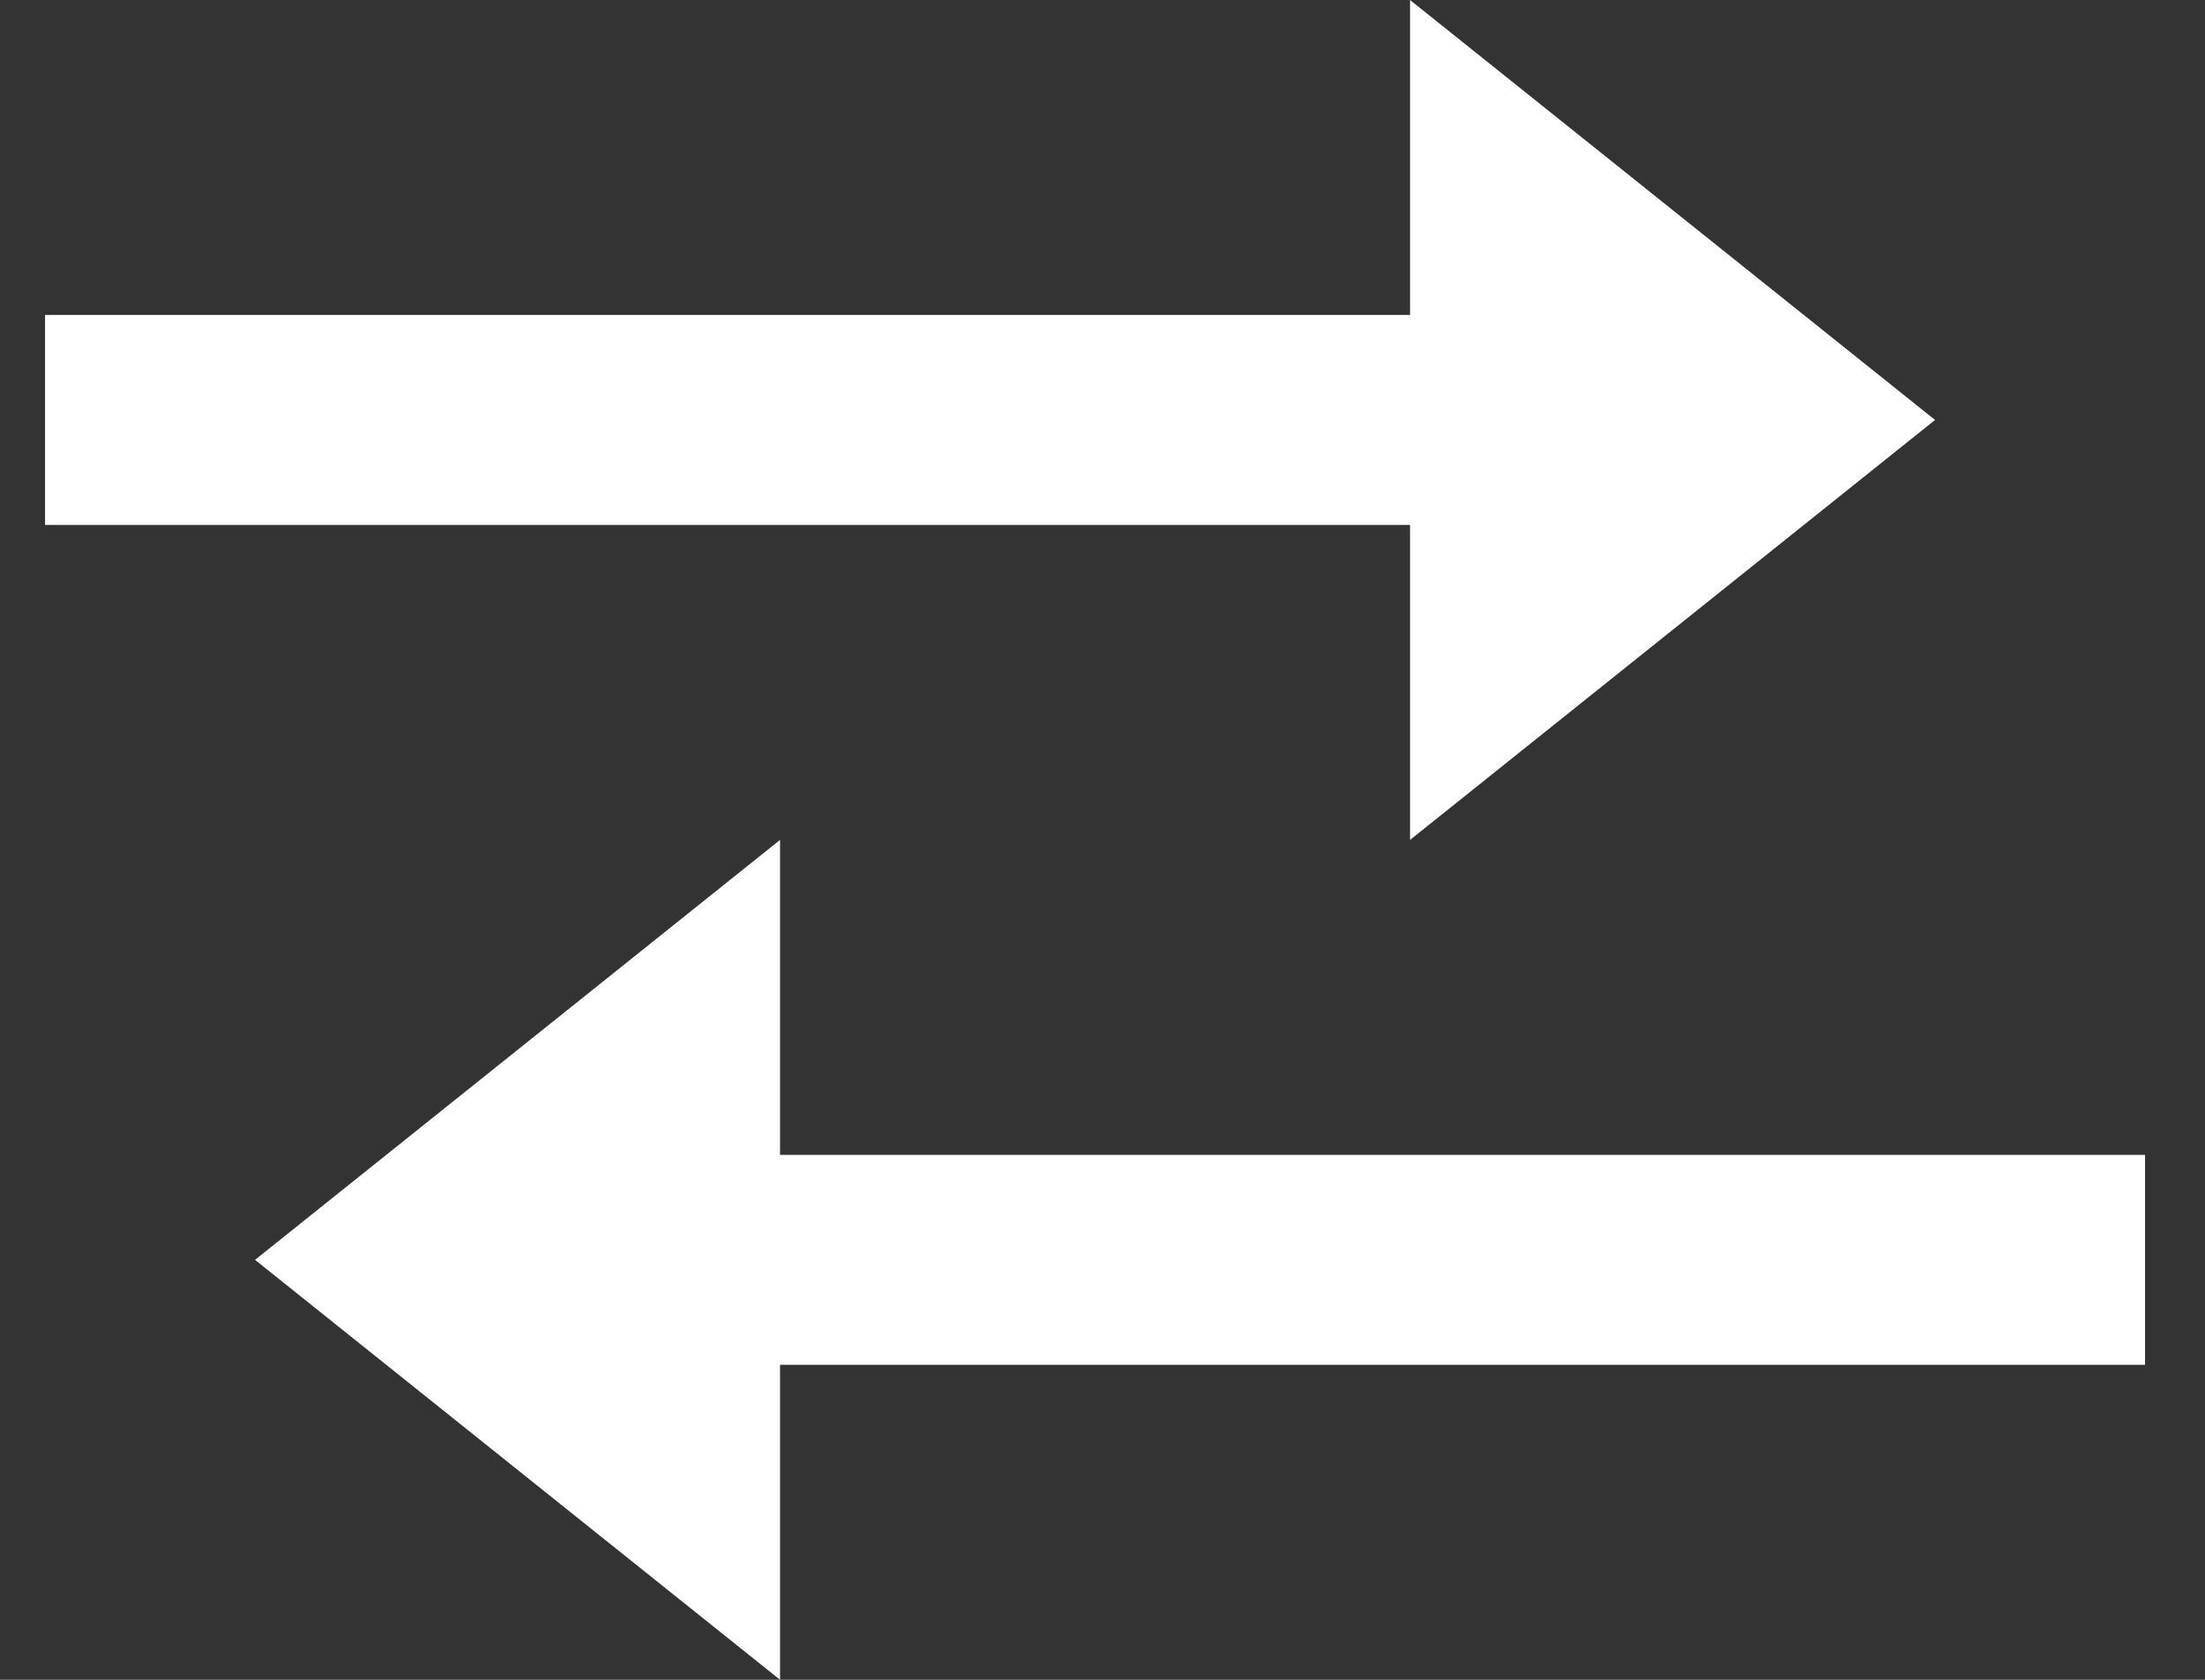 <svg width="21" height="16" viewBox="0 0 21 16" fill="none" xmlns="http://www.w3.org/2000/svg">
    <rect x="0" y="0" width="21" height="16" fill="#333333" stroke="none"/>
    <path d="M7.429 16L2.429 12L7.429 8V11H20.429V13H7.429V16ZM13.429 8V5H0.429V3H13.429V0L18.429 4L13.429 8Z" fill="white"/>
</svg>
